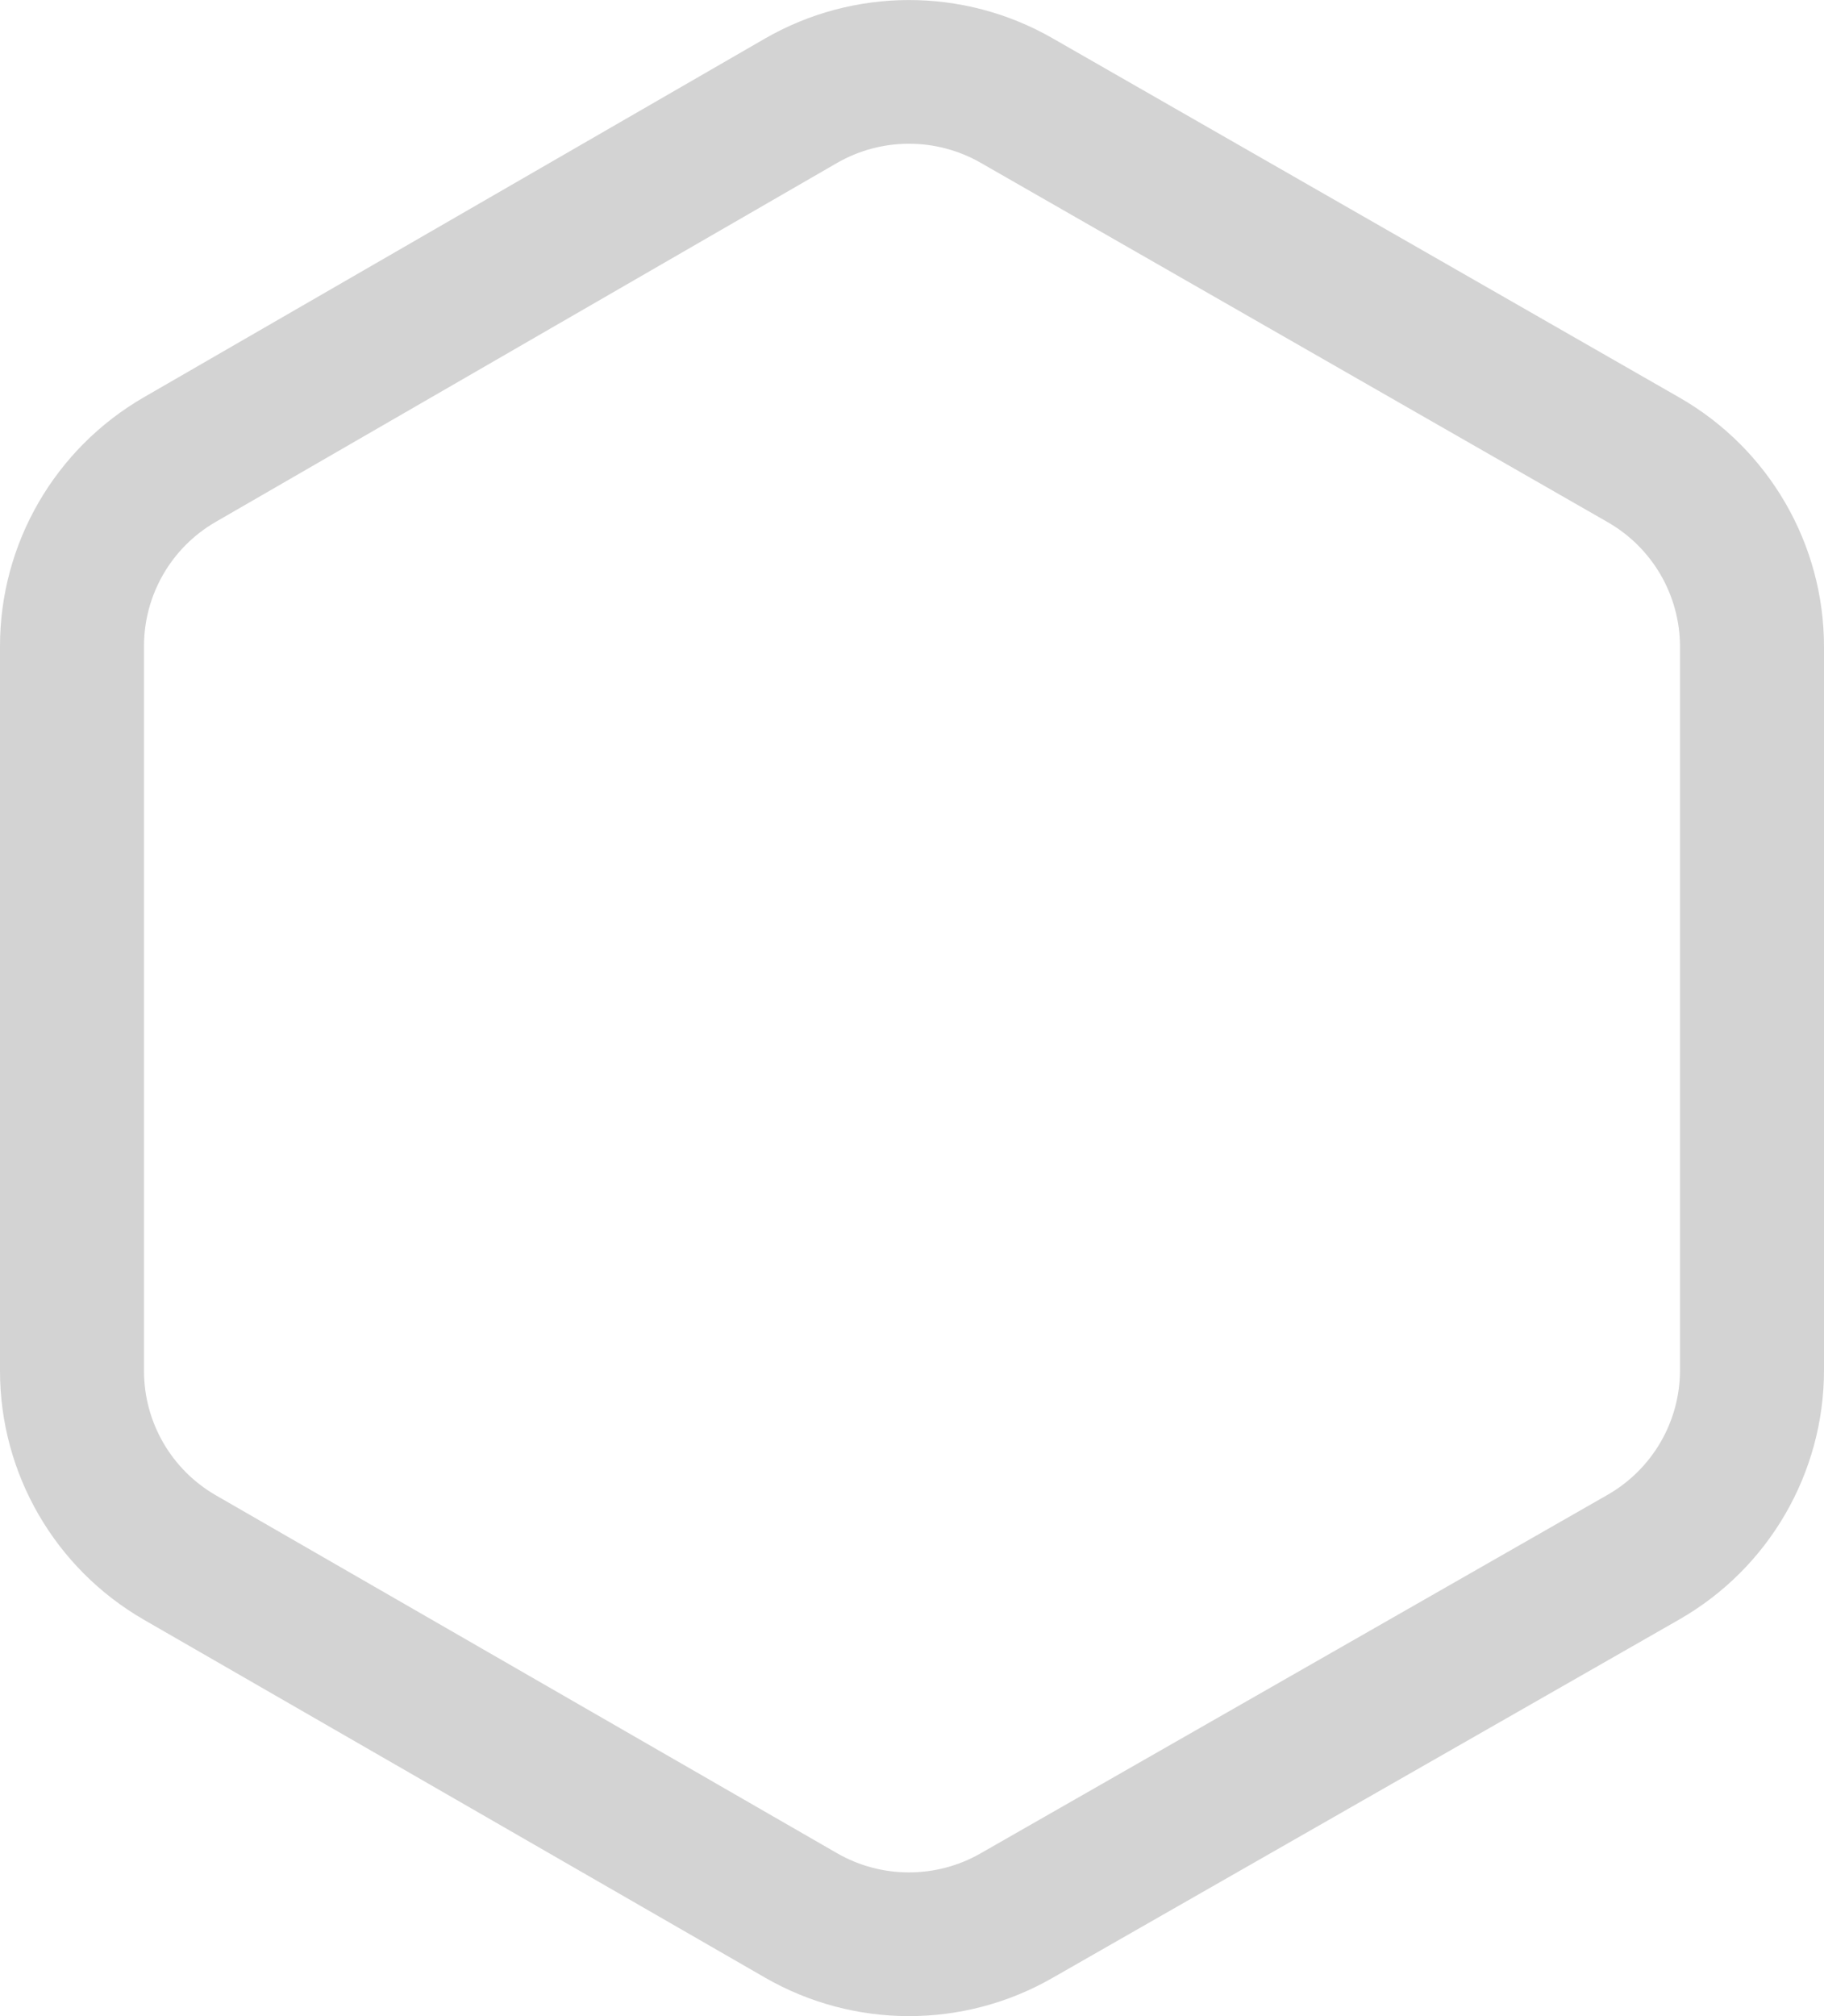 <svg width="19" height="21" viewBox="0 0 19 21" fill="none" xmlns="http://www.w3.org/2000/svg">
<path fill-rule="evenodd" clip-rule="evenodd" d="M7.969 20.599C8.894 21.132 10.034 21.134 10.96 20.604L17.492 16.869C18.425 16.335 19 15.344 19 14.271L19 6.737C19 5.665 18.426 4.675 17.494 4.141L10.963 0.398C10.035 -0.134 8.893 -0.132 7.966 0.403L1.497 4.139C0.571 4.675 -2.47491e-07 5.662 -2.94188e-07 6.73L-6.24187e-07 14.28C-6.70937e-07 15.349 0.572 16.337 1.5 16.872L7.969 20.599ZM2.249 5.435L8.718 1.698C9.181 1.431 9.752 1.43 10.216 1.696L16.747 5.439C17.213 5.706 17.5 6.201 17.5 6.737L17.5 14.271C17.5 14.808 17.212 15.303 16.746 15.57L10.214 19.305C9.751 19.57 9.181 19.569 8.719 19.303L2.25 15.576C1.786 15.309 1.5 14.815 1.5 14.28L1.5 6.73C1.5 6.196 1.785 5.702 2.249 5.435Z" fill="#D3D3D3"/>
</svg>
